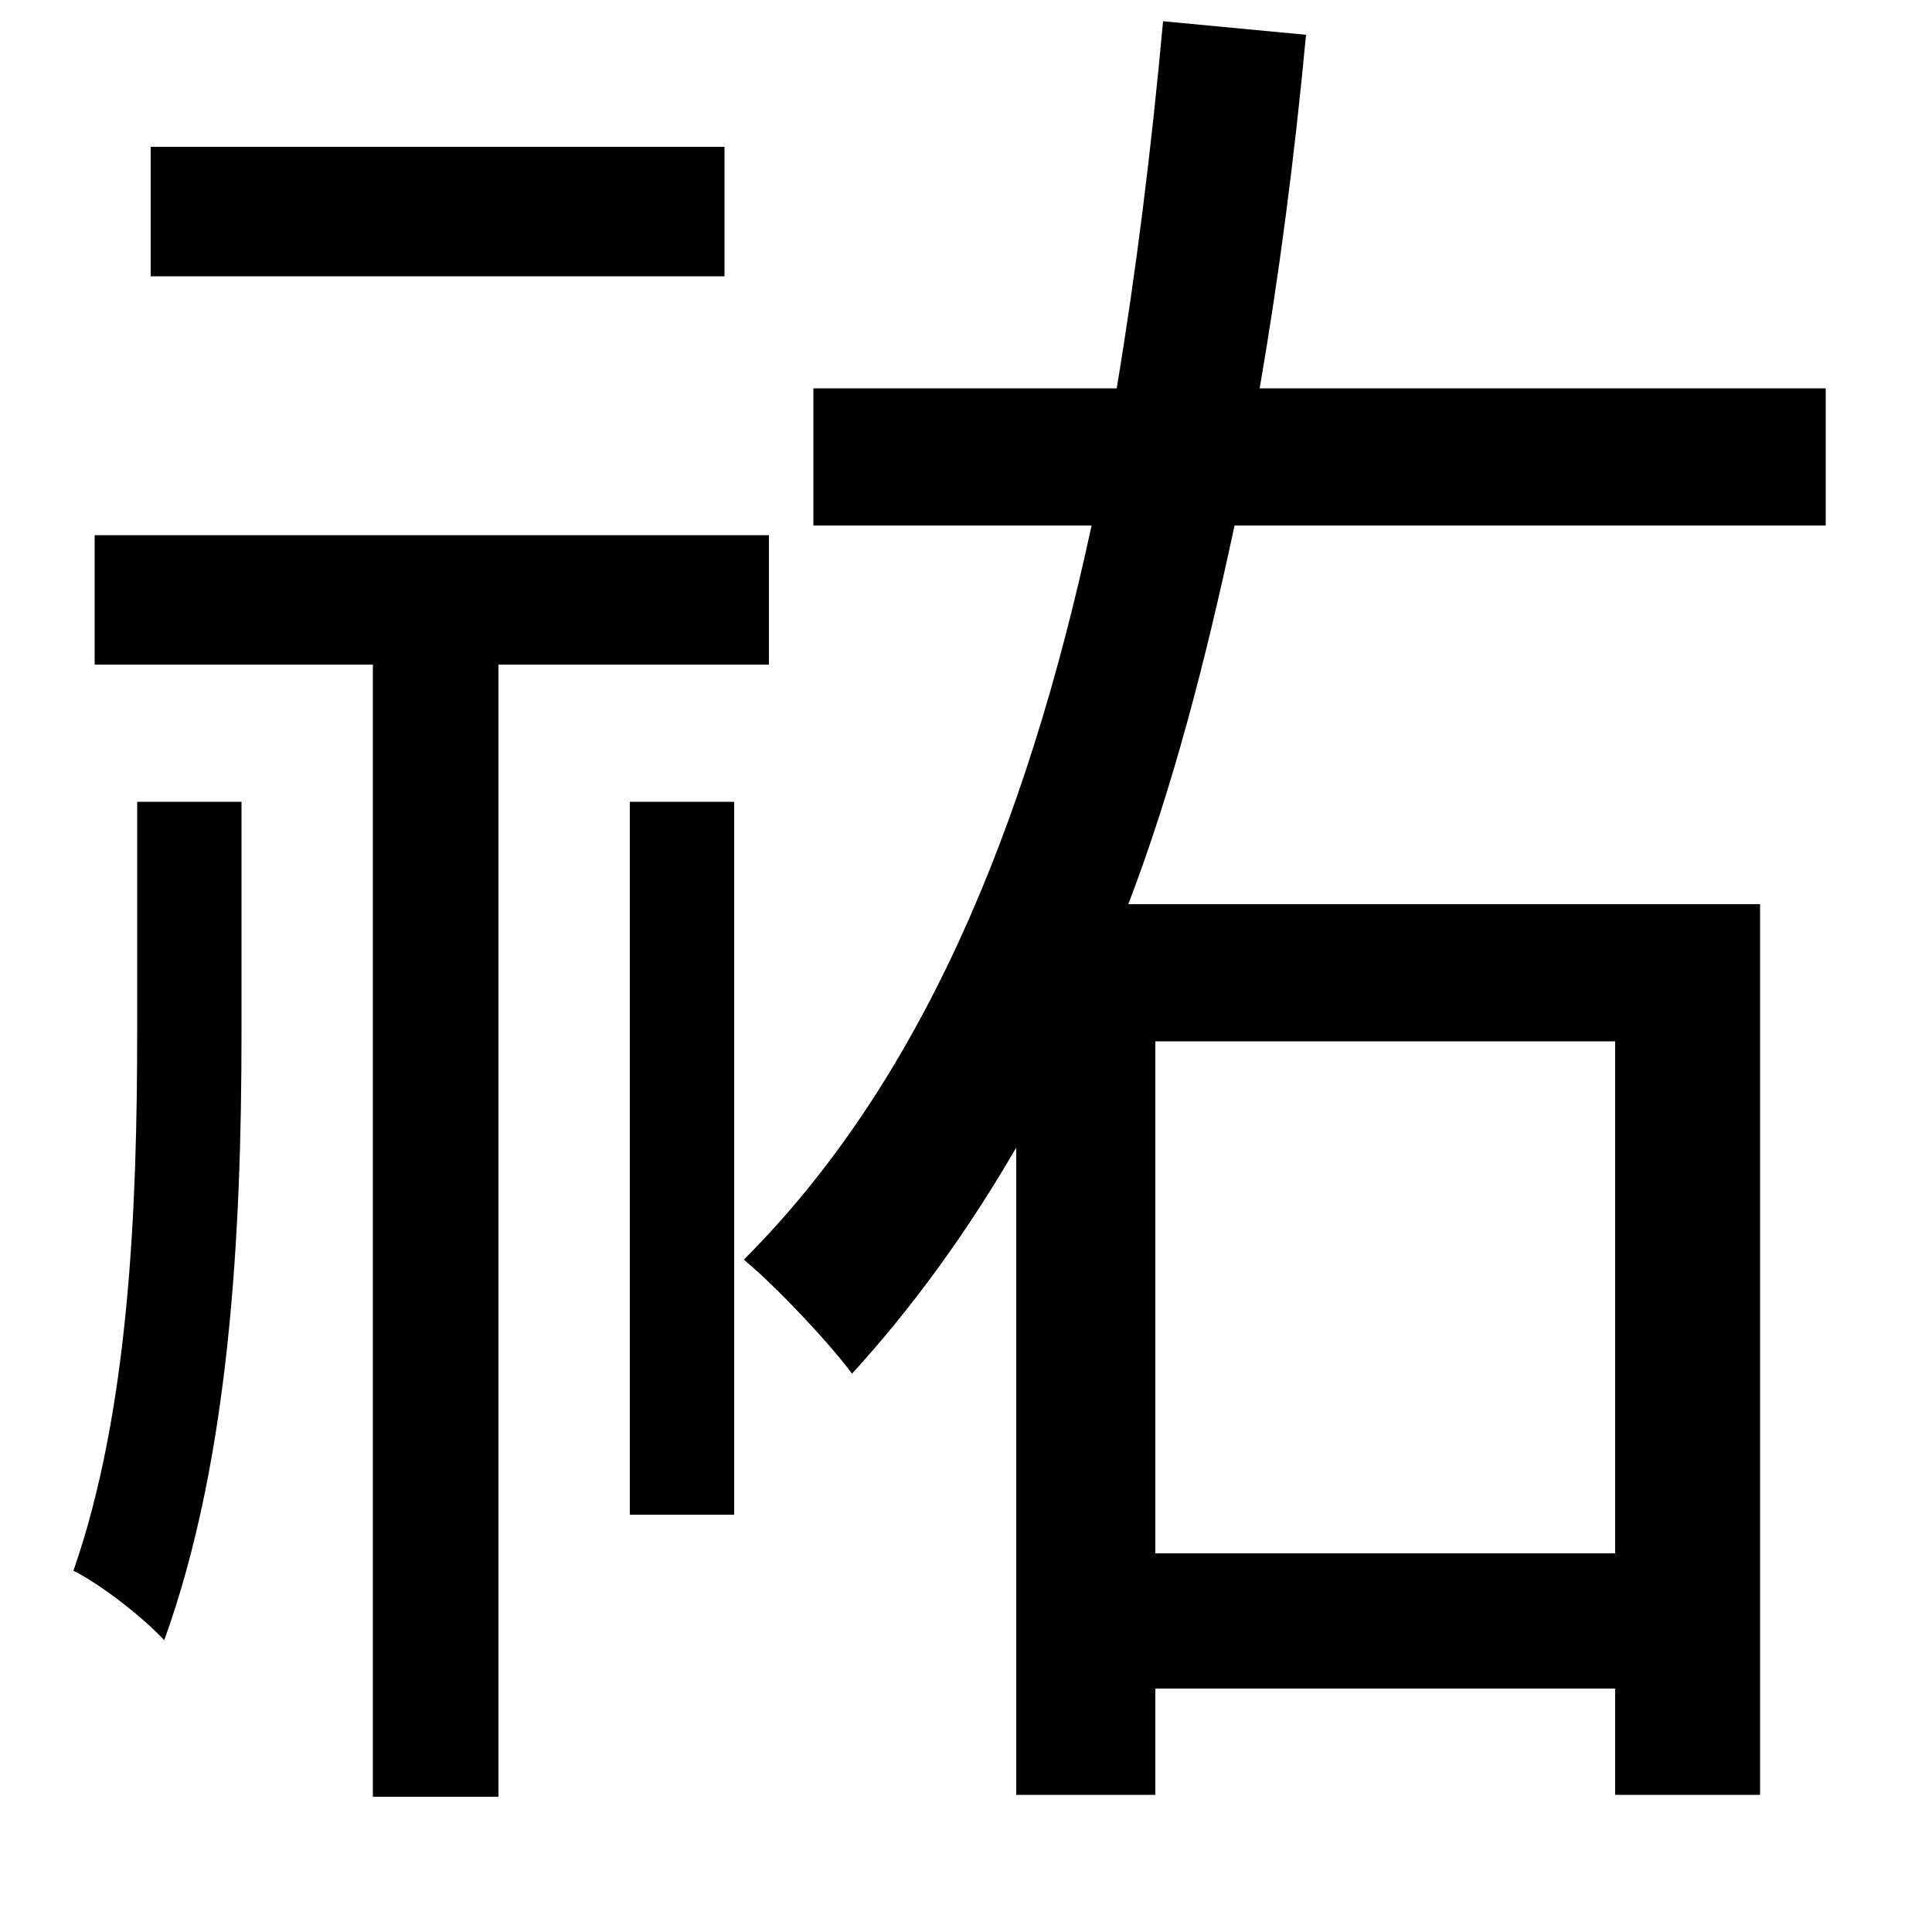 <svg xmlns="http://www.w3.org/2000/svg"
    viewBox="0 0 1000 1000">
  <!--
© 2014-2021 Adobe (http://www.adobe.com/).
Noto is a trademark of Google Inc.
This Font Software is licensed under the SIL Open Font License, Version 1.1. This Font Software is distributed on an "AS IS" BASIS, WITHOUT WARRANTIES OR CONDITIONS OF ANY KIND, either express or implied. See the SIL Open Font License for the specific language, permissions and limitations governing your use of this Font Software.
http://scripts.sil.org/OFL
  -->
<path d="M78 76L78 143 375 143 375 76ZM326 415L326 784 380 784 380 415ZM71 415L71 534C71 624 67 730 38 813 52 820 74 837 85 849 119 755 125 638 125 535L125 415ZM602 11C596 77 588 141 578 201L421 201 421 272 565 272C531 430 476 561 385 652 402 666 430 696 441 711 473 676 501 637 526 594L526 929 598 929 598 874 836 874 836 929 911 929 911 468 584 468C607 408 624 342 639 272L945 272 945 201 652 201C662 143 670 82 676 18ZM598 804L598 539 836 539 836 804ZM49 277L49 344 193 344 193 930 258 930 258 344 398 344 398 277Z"/>
</svg>